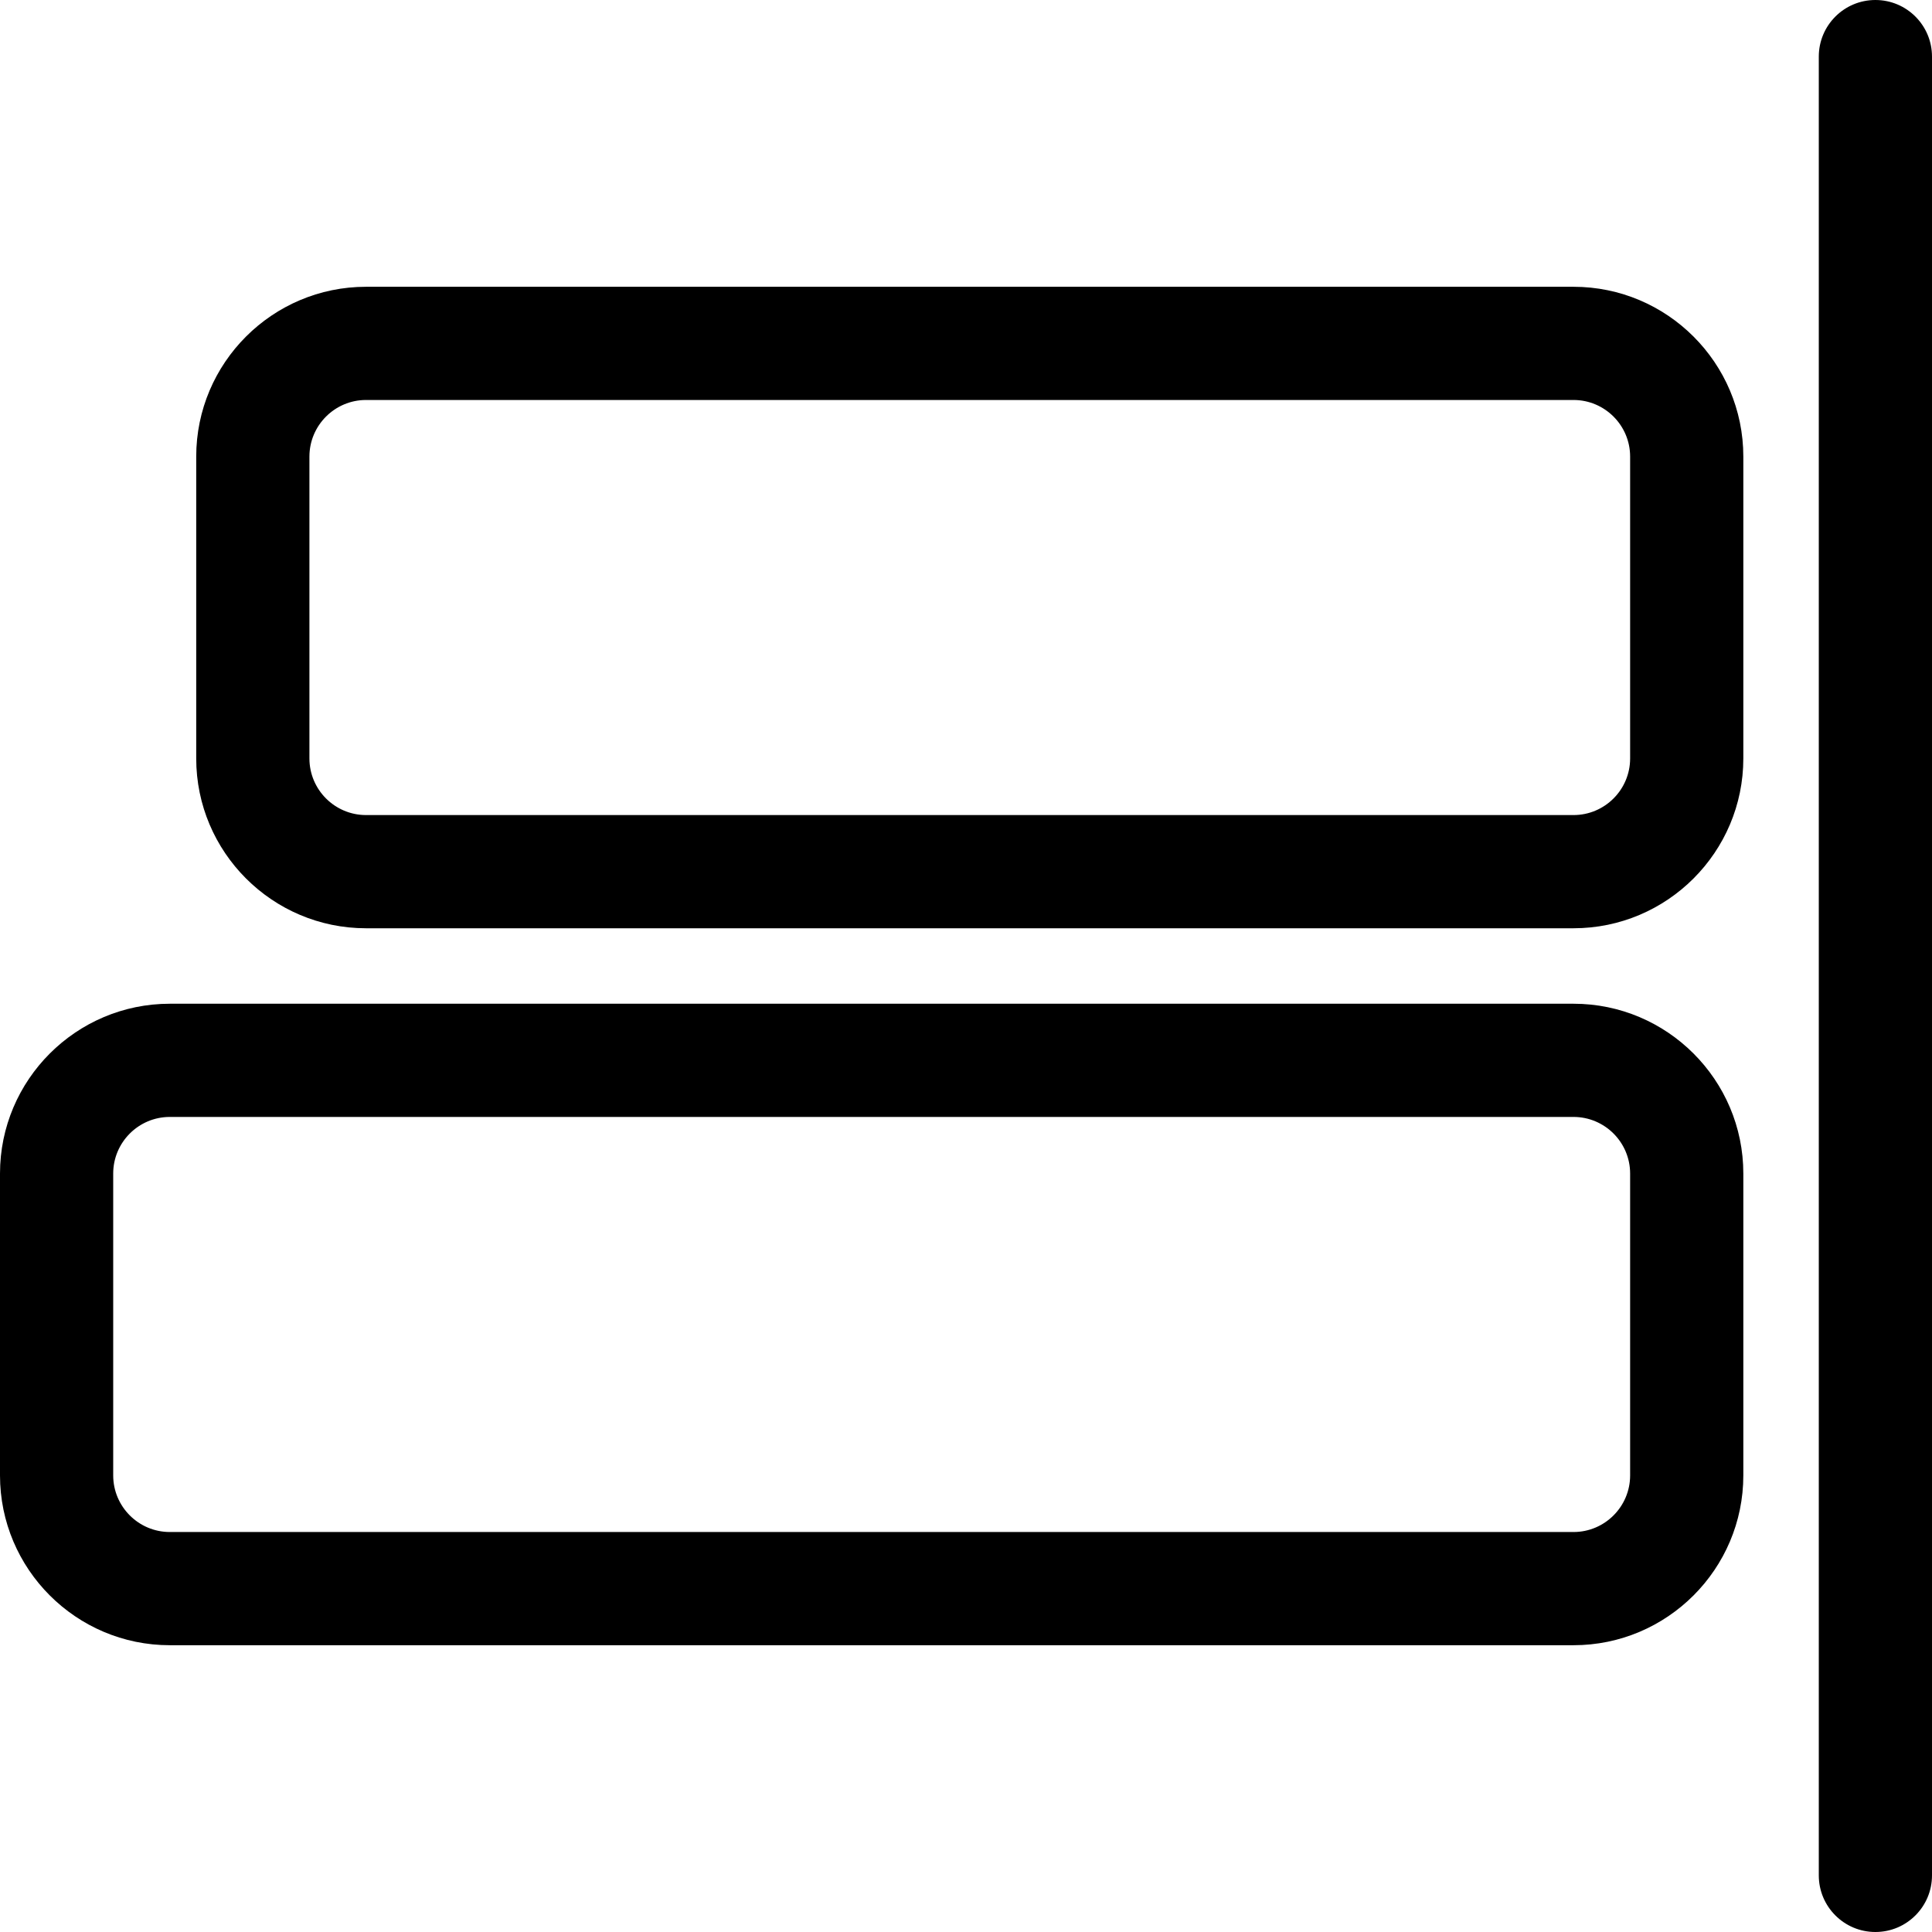 <?xml version="1.0" encoding="iso-8859-1"?>
<!-- Generator: Adobe Illustrator 19.0.0, SVG Export Plug-In . SVG Version: 6.00 Build 0)  -->
<svg version="1.1" id="Capa_1" xmlns="http://www.w3.org/2000/svg" xmlns:xlink="http://www.w3.org/1999/xlink" x="0px" y="0px"
	 viewBox="0 0 512 512" style="enable-background:new 0 0 512 512;" xml:space="preserve">
<g>
	<g>
		<path d="M497,0c-8.284,0-15,6.716-15,15v482c0,8.284,6.716,15,15,15s15-6.716,15-15V15C512,6.716,505.284,0,497,0z"/>
	</g>
</g>
<g>
	<g>
		<path d="M417,76H97c-24.813,0-45,20.187-45,45v80c0,24.813,20.187,45,45,45h320c24.813,0,45-20.187,45-45v-80
			C462,96.187,441.813,76,417,76z M432,201c0,8.271-6.729,15-15,15H97c-8.271,0-15-6.729-15-15v-80c0-8.271,6.729-15,15-15h320
			c8.271,0,15,6.729,15,15V201z"/>
	</g>
</g>
<g>
	<g>
		<path d="M417,266H45c-24.813,0-45,20.187-45,45v80c0,24.813,20.187,45,45,45h372c24.813,0,45-20.187,45-45v-80
			C462,286.187,441.813,266,417,266z M432,391c0,8.271-6.729,15-15,15H45c-8.271,0-15-6.729-15-15v-80c0-8.271,6.729-15,15-15h372
			c8.271,0,15,6.729,15,15V391z"/>
	</g>
</g>
<g>
</g>
<g>
</g>
<g>
</g>
<g>
</g>
<g>
</g>
<g>
</g>
<g>
</g>
<g>
</g>
<g>
</g>
<g>
</g>
<g>
</g>
<g>
</g>
<g>
</g>
<g>
</g>
<g>
</g>
</svg>

